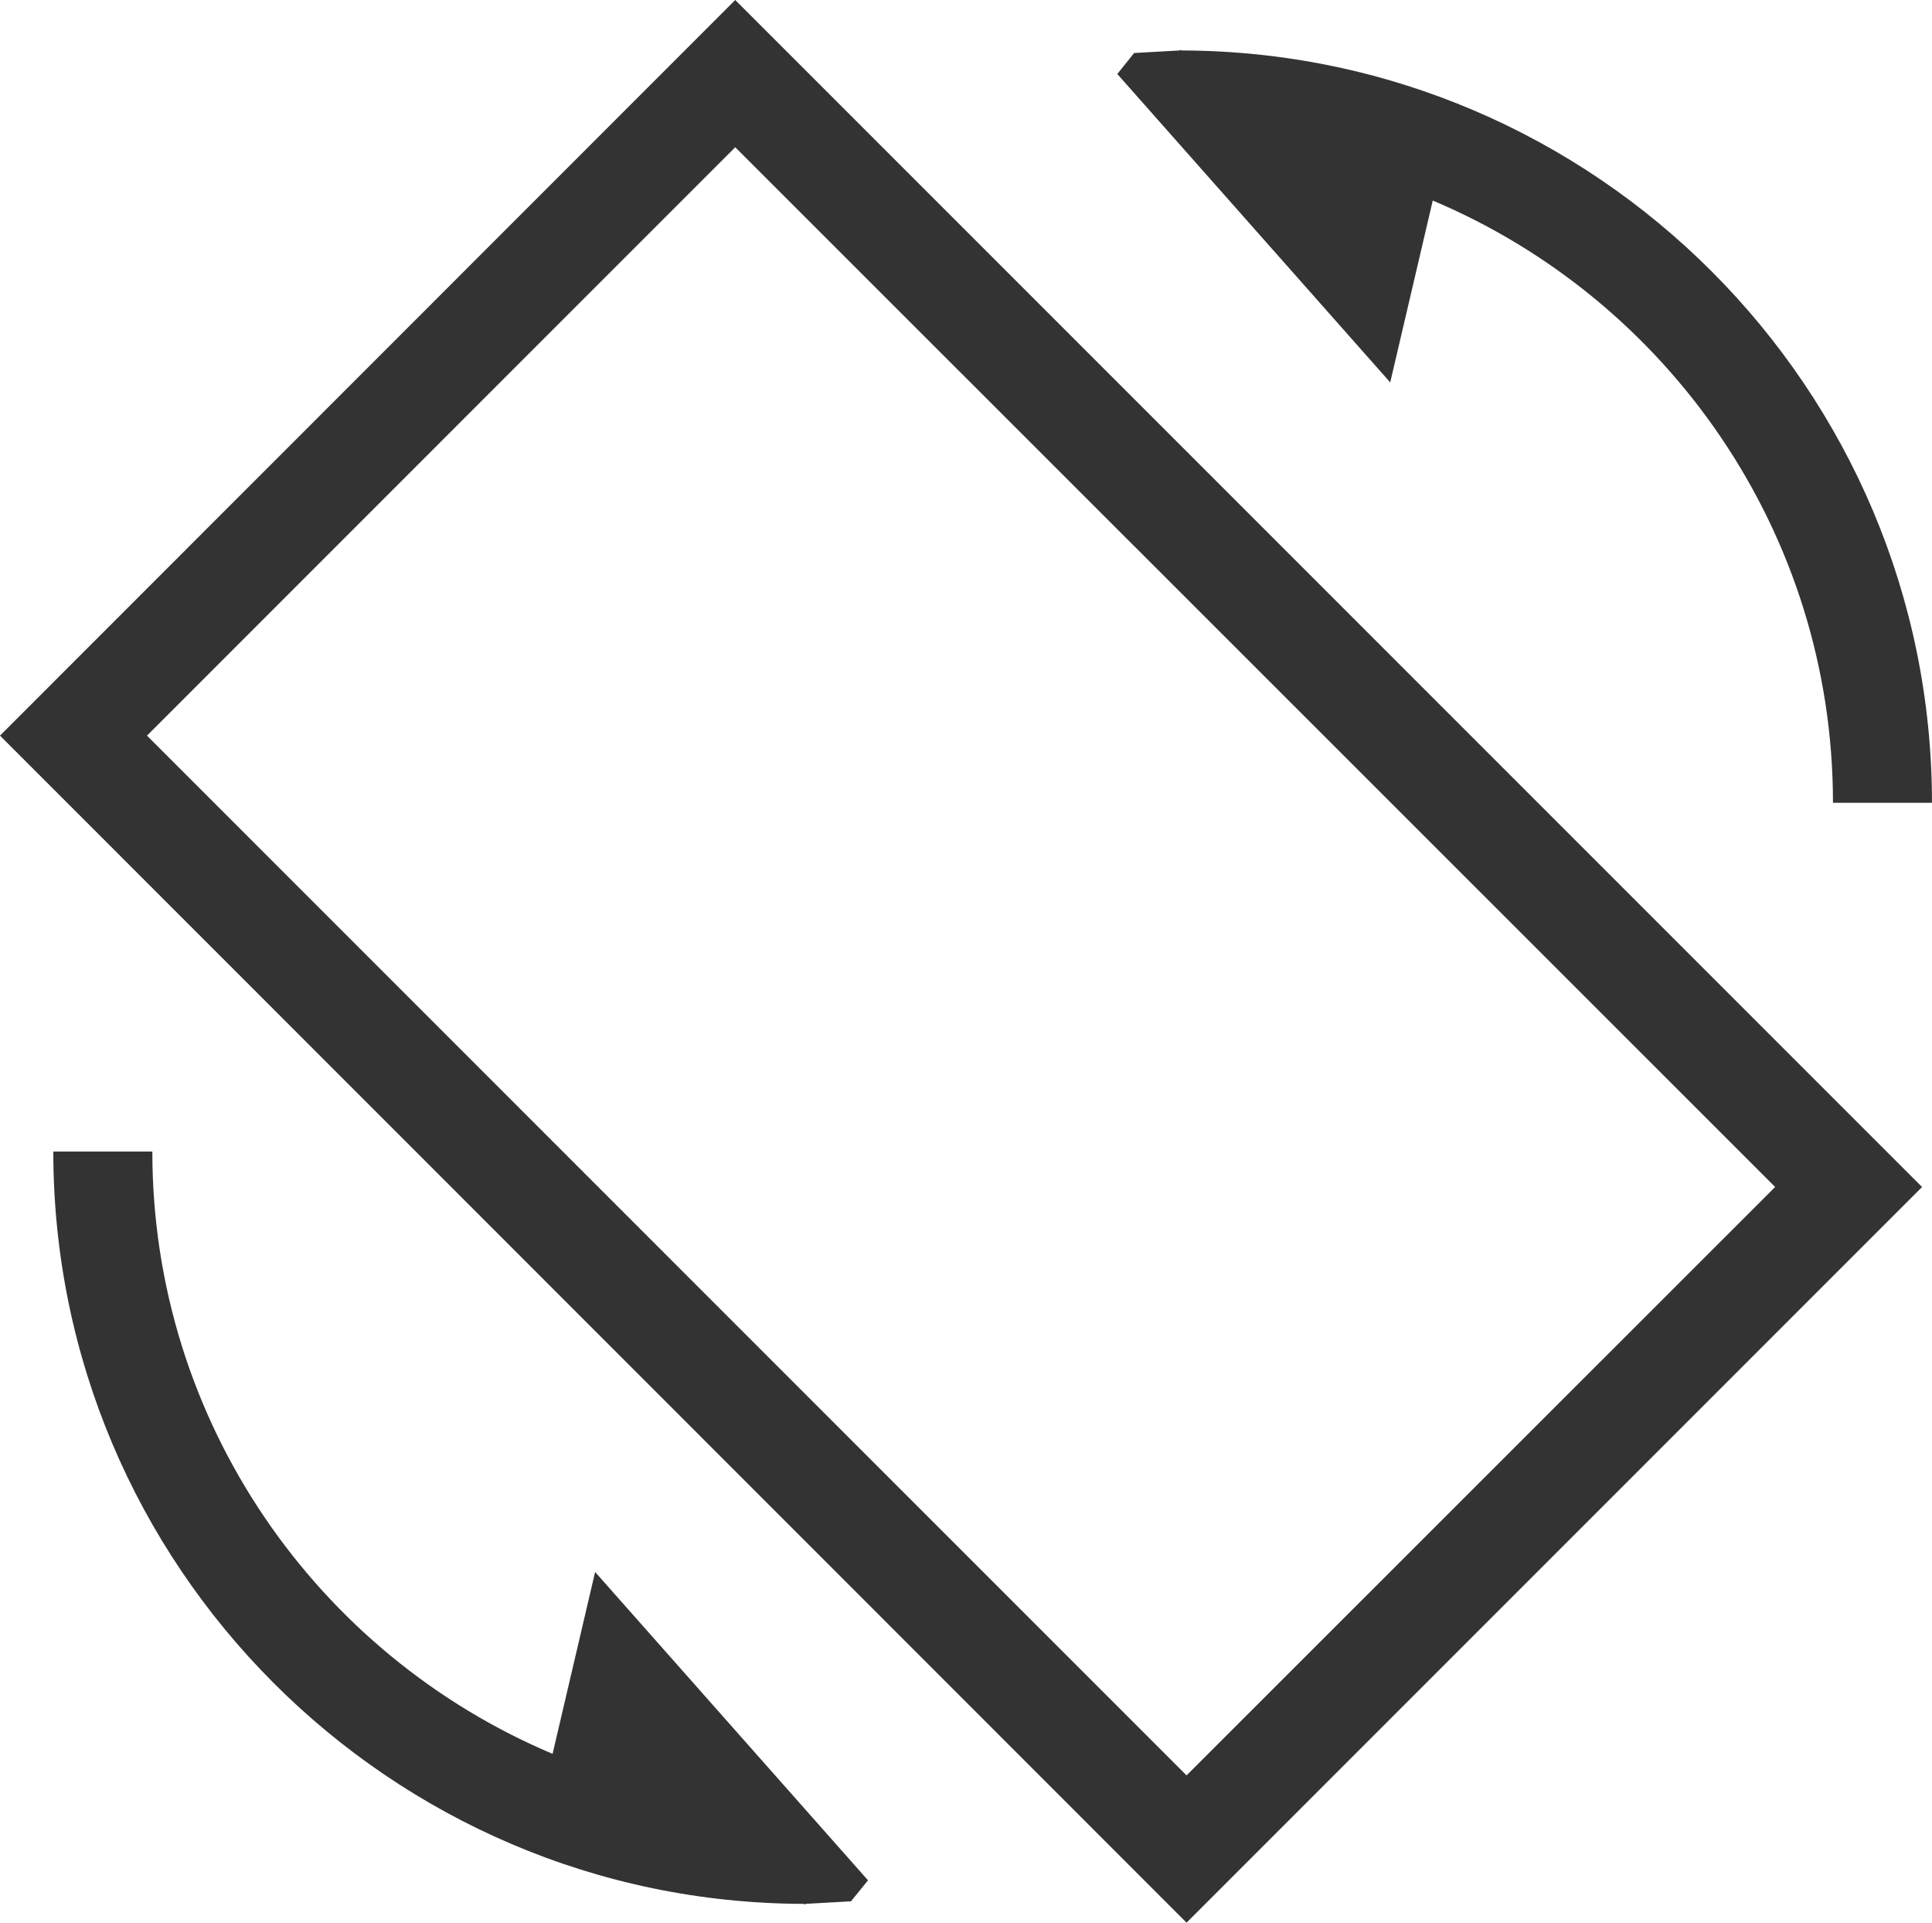 <?xml version="1.0" encoding="iso-8859-1"?>
<!-- Generator: Adobe Illustrator 17.0.0, SVG Export Plug-In . SVG Version: 6.00 Build 0)  -->
<!DOCTYPE svg PUBLIC "-//W3C//DTD SVG 1.1//EN" "http://www.w3.org/Graphics/SVG/1.1/DTD/svg11.dtd">
<svg version="1.1" xmlns="http://www.w3.org/2000/svg" xmlns:xlink="http://www.w3.org/1999/xlink" x="0px" y="0px"
	 width="68.129px" height="67.789px" viewBox="0 0 68.129 67.789" style="enable-background:new 0 0 68.129 67.789;"
	 xml:space="preserve">
<g id="_x31_0_device_access_screen_rotation">
	<g>
		<path style="fill-rule:evenodd;clip-rule:evenodd;fill:#333333;" d="M5.183,25.937L25.927,5.191l36.671,36.66L41.842,62.598
			L5.183,25.937z M25.927,0L0,25.937l41.842,41.853l25.937-25.938L25.927,0z"/>
		<path style="fill:#333333;" d="M39.993,1.869L39.4,2.609l9.624,10.874l1.5-6.412c8.281,3.491,14.113,11.693,14.113,21.235h3.491
			c0-14.603-11.863-26.486-26.457-26.527l-0.06-0.02l-0.01,0.02l0,0L39.993,1.869z"/>
		<path style="fill:#333333;" d="M30.009,67.037l0.6-0.74l-9.623-10.871l-1.5,6.412C11.203,58.346,5.372,50.143,5.372,40.602H1.88
			c0,14.604,11.864,26.486,26.448,26.525l0.059,0.02l0.023-0.02L30.009,67.037z"/>
	</g>
</g>
<g id="&#x5716;&#x5C64;_1">
</g>
</svg>
